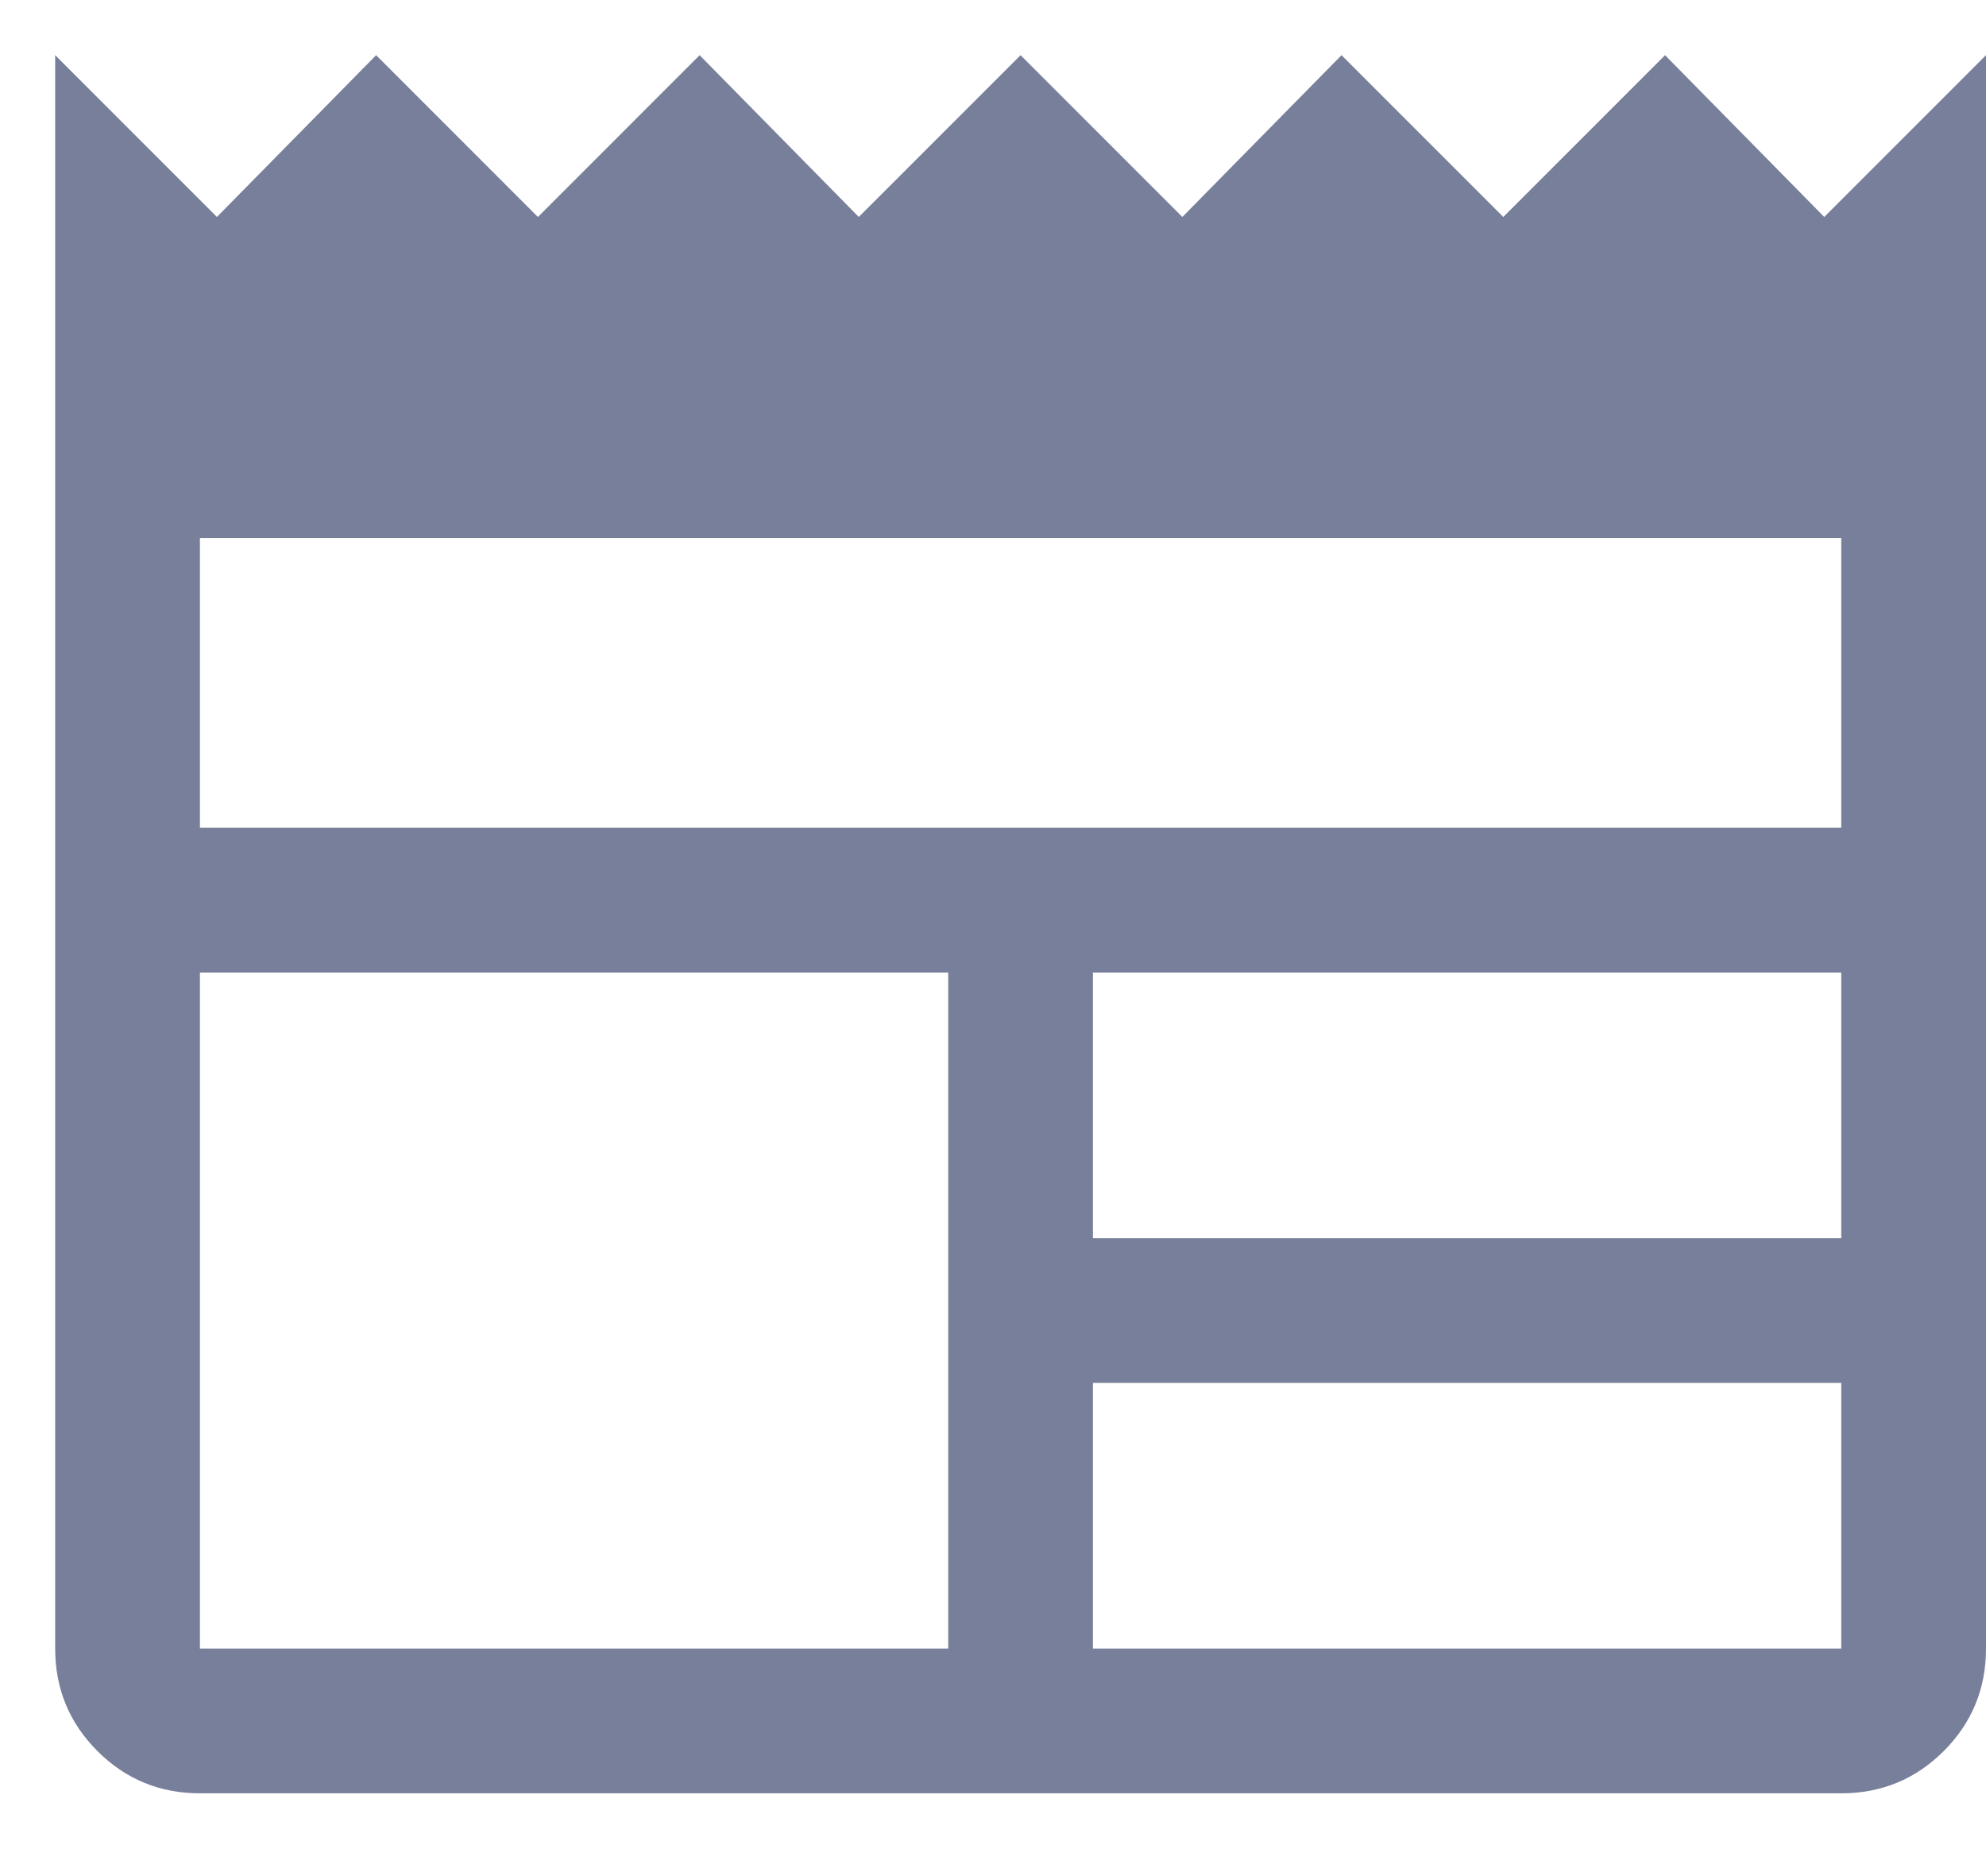 <svg width="18" height="17" viewBox="0 0 18 17" fill="none" xmlns="http://www.w3.org/2000/svg">
<path d="M1.812 16.25C1.448 16.25 1.138 16.122 0.883 15.867C0.628 15.612 0.5 15.302 0.5 14.938V0.5L1.966 1.966L3.409 0.5L4.875 1.966L6.341 0.5L7.784 1.966L9.25 0.5L10.716 1.966L12.159 0.5L13.625 1.966L15.091 0.5L16.534 1.966L18 0.5V14.938C18 15.302 17.872 15.612 17.617 15.867C17.362 16.122 17.052 16.25 16.688 16.25H1.812ZM1.812 14.938H8.594V8.813H1.812V14.938ZM9.906 14.938H16.688V12.531H9.906V14.938ZM9.906 11.219H16.688V8.813H9.906V11.219ZM1.812 7.5H16.688V4.875H1.812V7.5Z" fill="#787F9A"/>
</svg>
